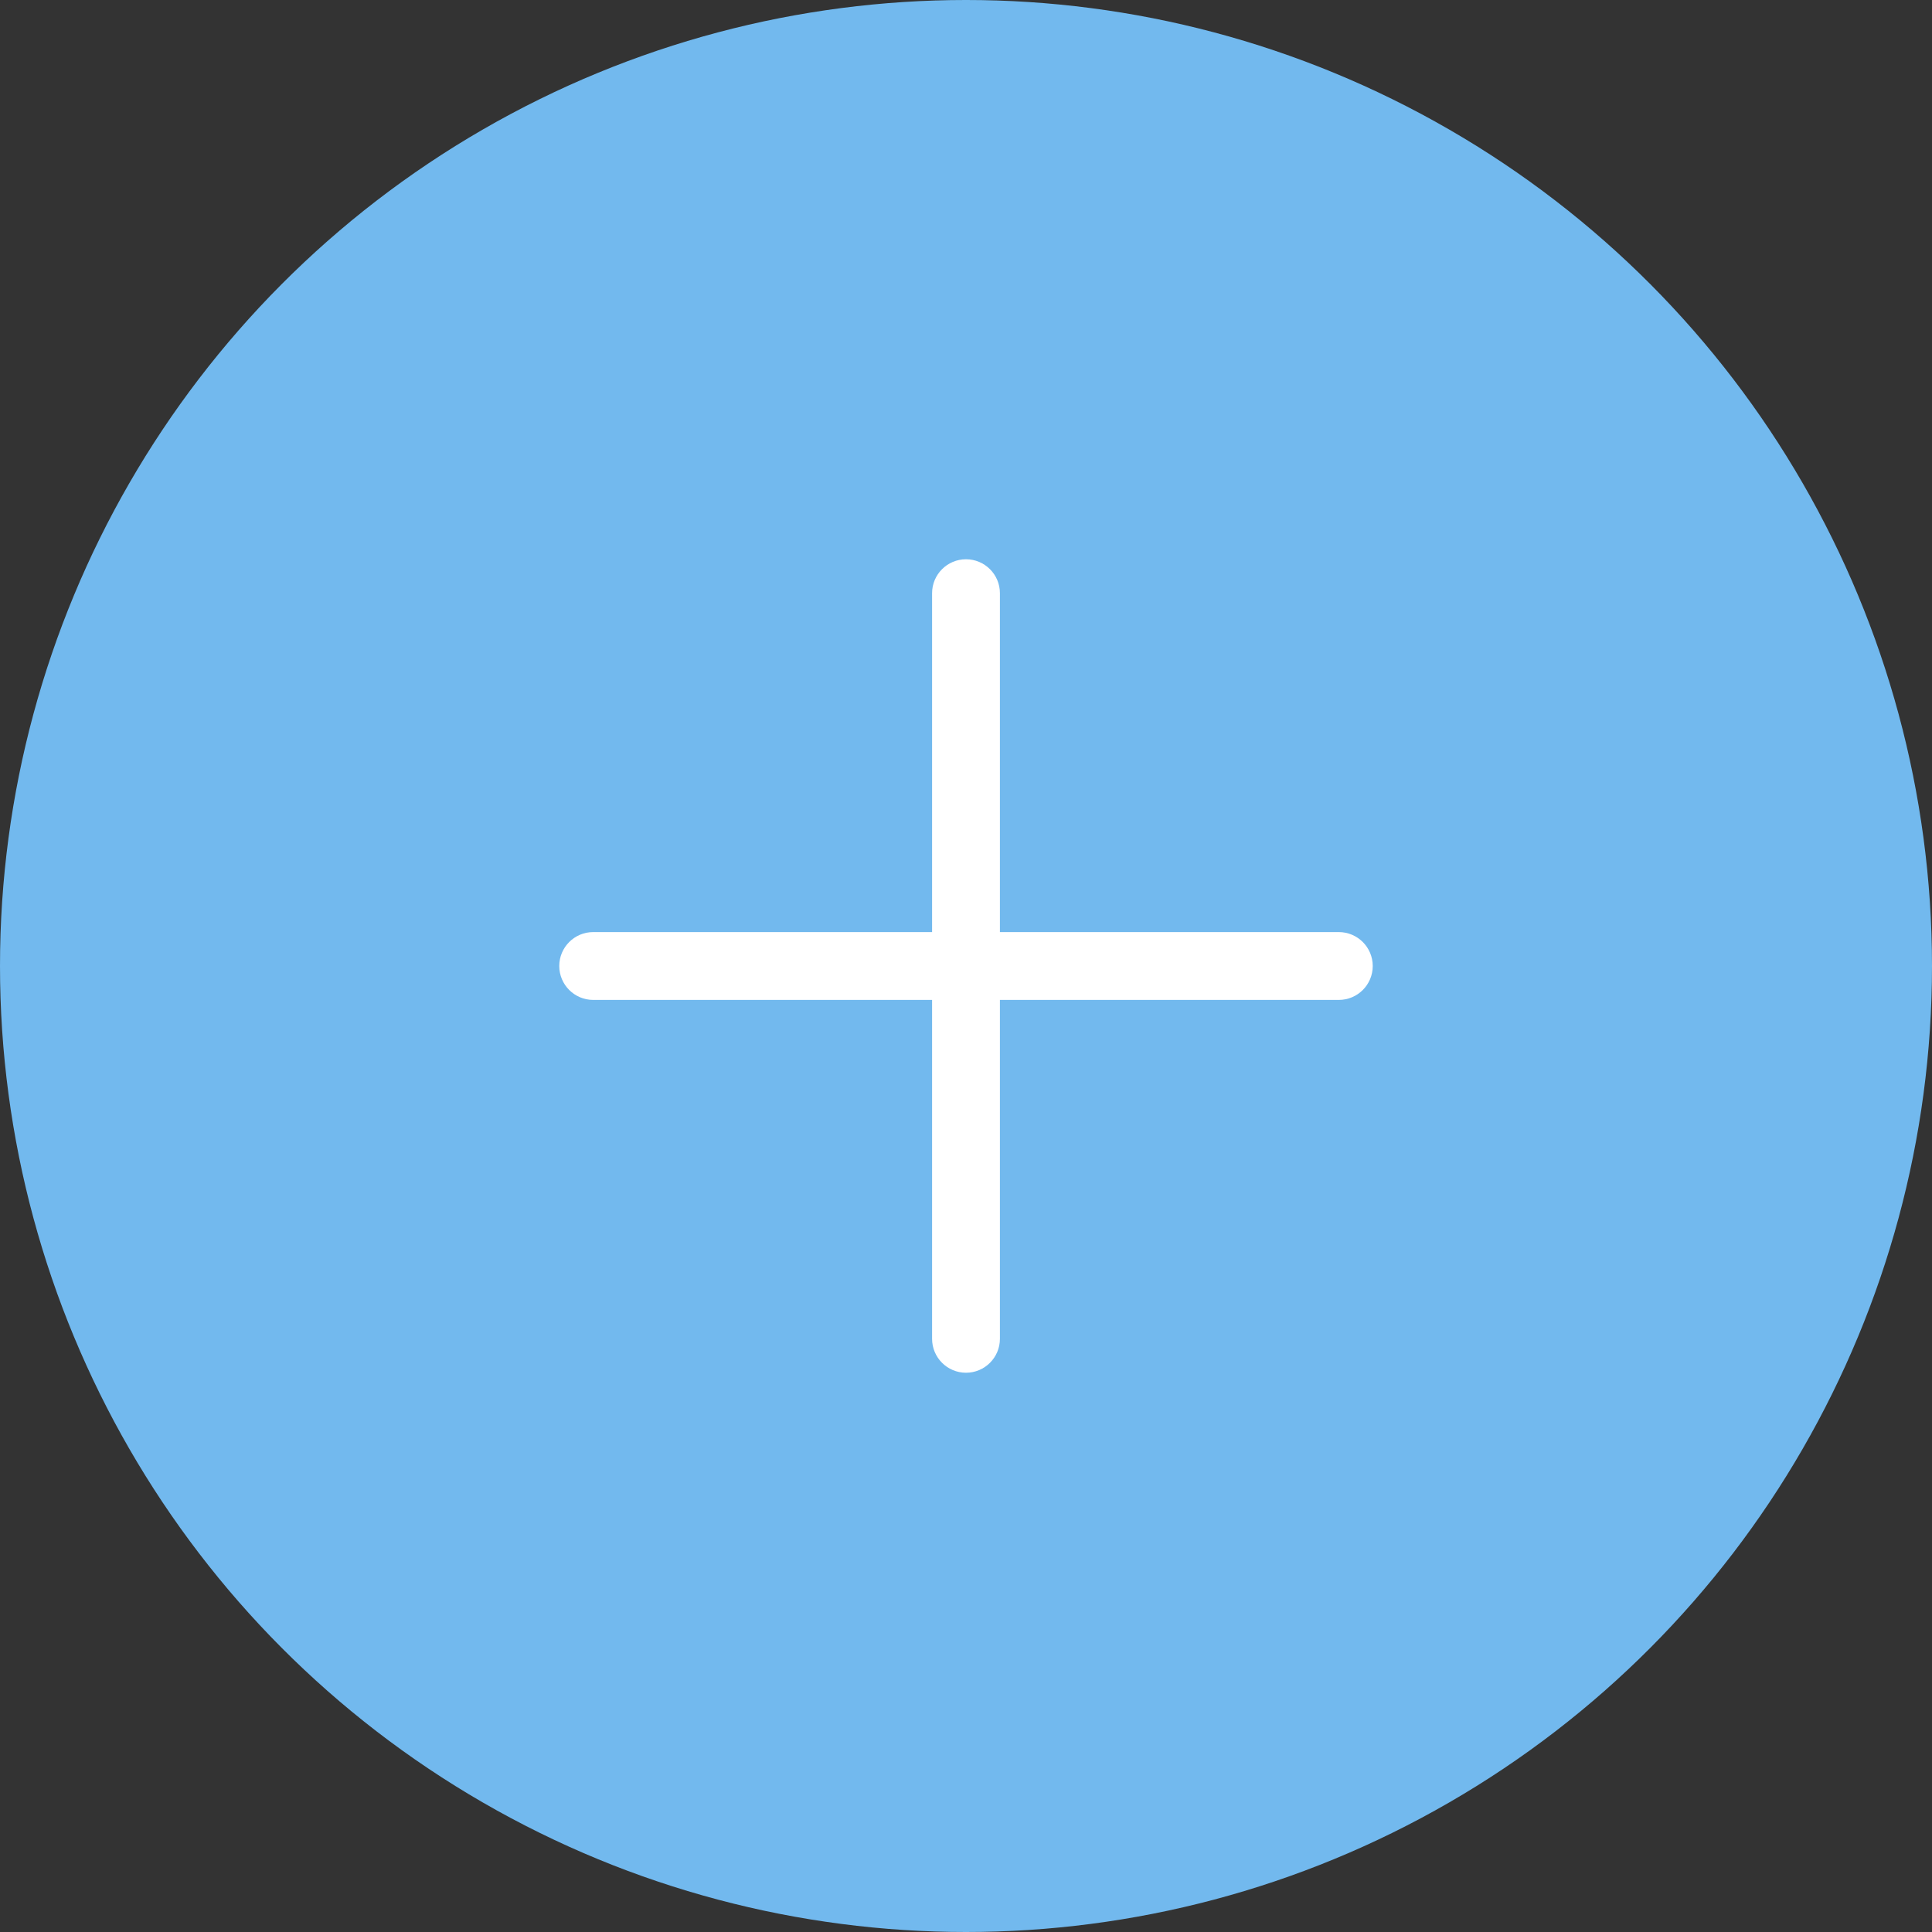 <svg width="38" height="38" viewBox="0 0 38 38" fill="none" xmlns="http://www.w3.org/2000/svg">
<rect x="0" y="0" width="38" height="38" fill="#333333" stroke="none"/>
<circle cx="19" cy="19" r="19" fill="#72B9EE"/>
<g clip-path="url(#clip0)">
<path d="M26.333 18.333H19.667V11.667C19.667 11.299 19.368 11 19 11C18.632 11 18.333 11.299 18.333 11.667V18.333H11.667C11.299 18.333 11 18.632 11 19C11 19.368 11.299 19.667 11.667 19.667H18.333V26.333C18.333 26.701 18.632 27 19 27C19.368 27 19.667 26.701 19.667 26.333V19.667H26.333C26.702 19.667 27 19.368 27 19C27 18.632 26.701 18.333 26.333 18.333Z" fill="white"/>
</g>
<defs>
<clipPath id="clip0">
<rect width="16" height="16" fill="white" transform="translate(11 11)"/>
</clipPath>
</defs>
</svg>
